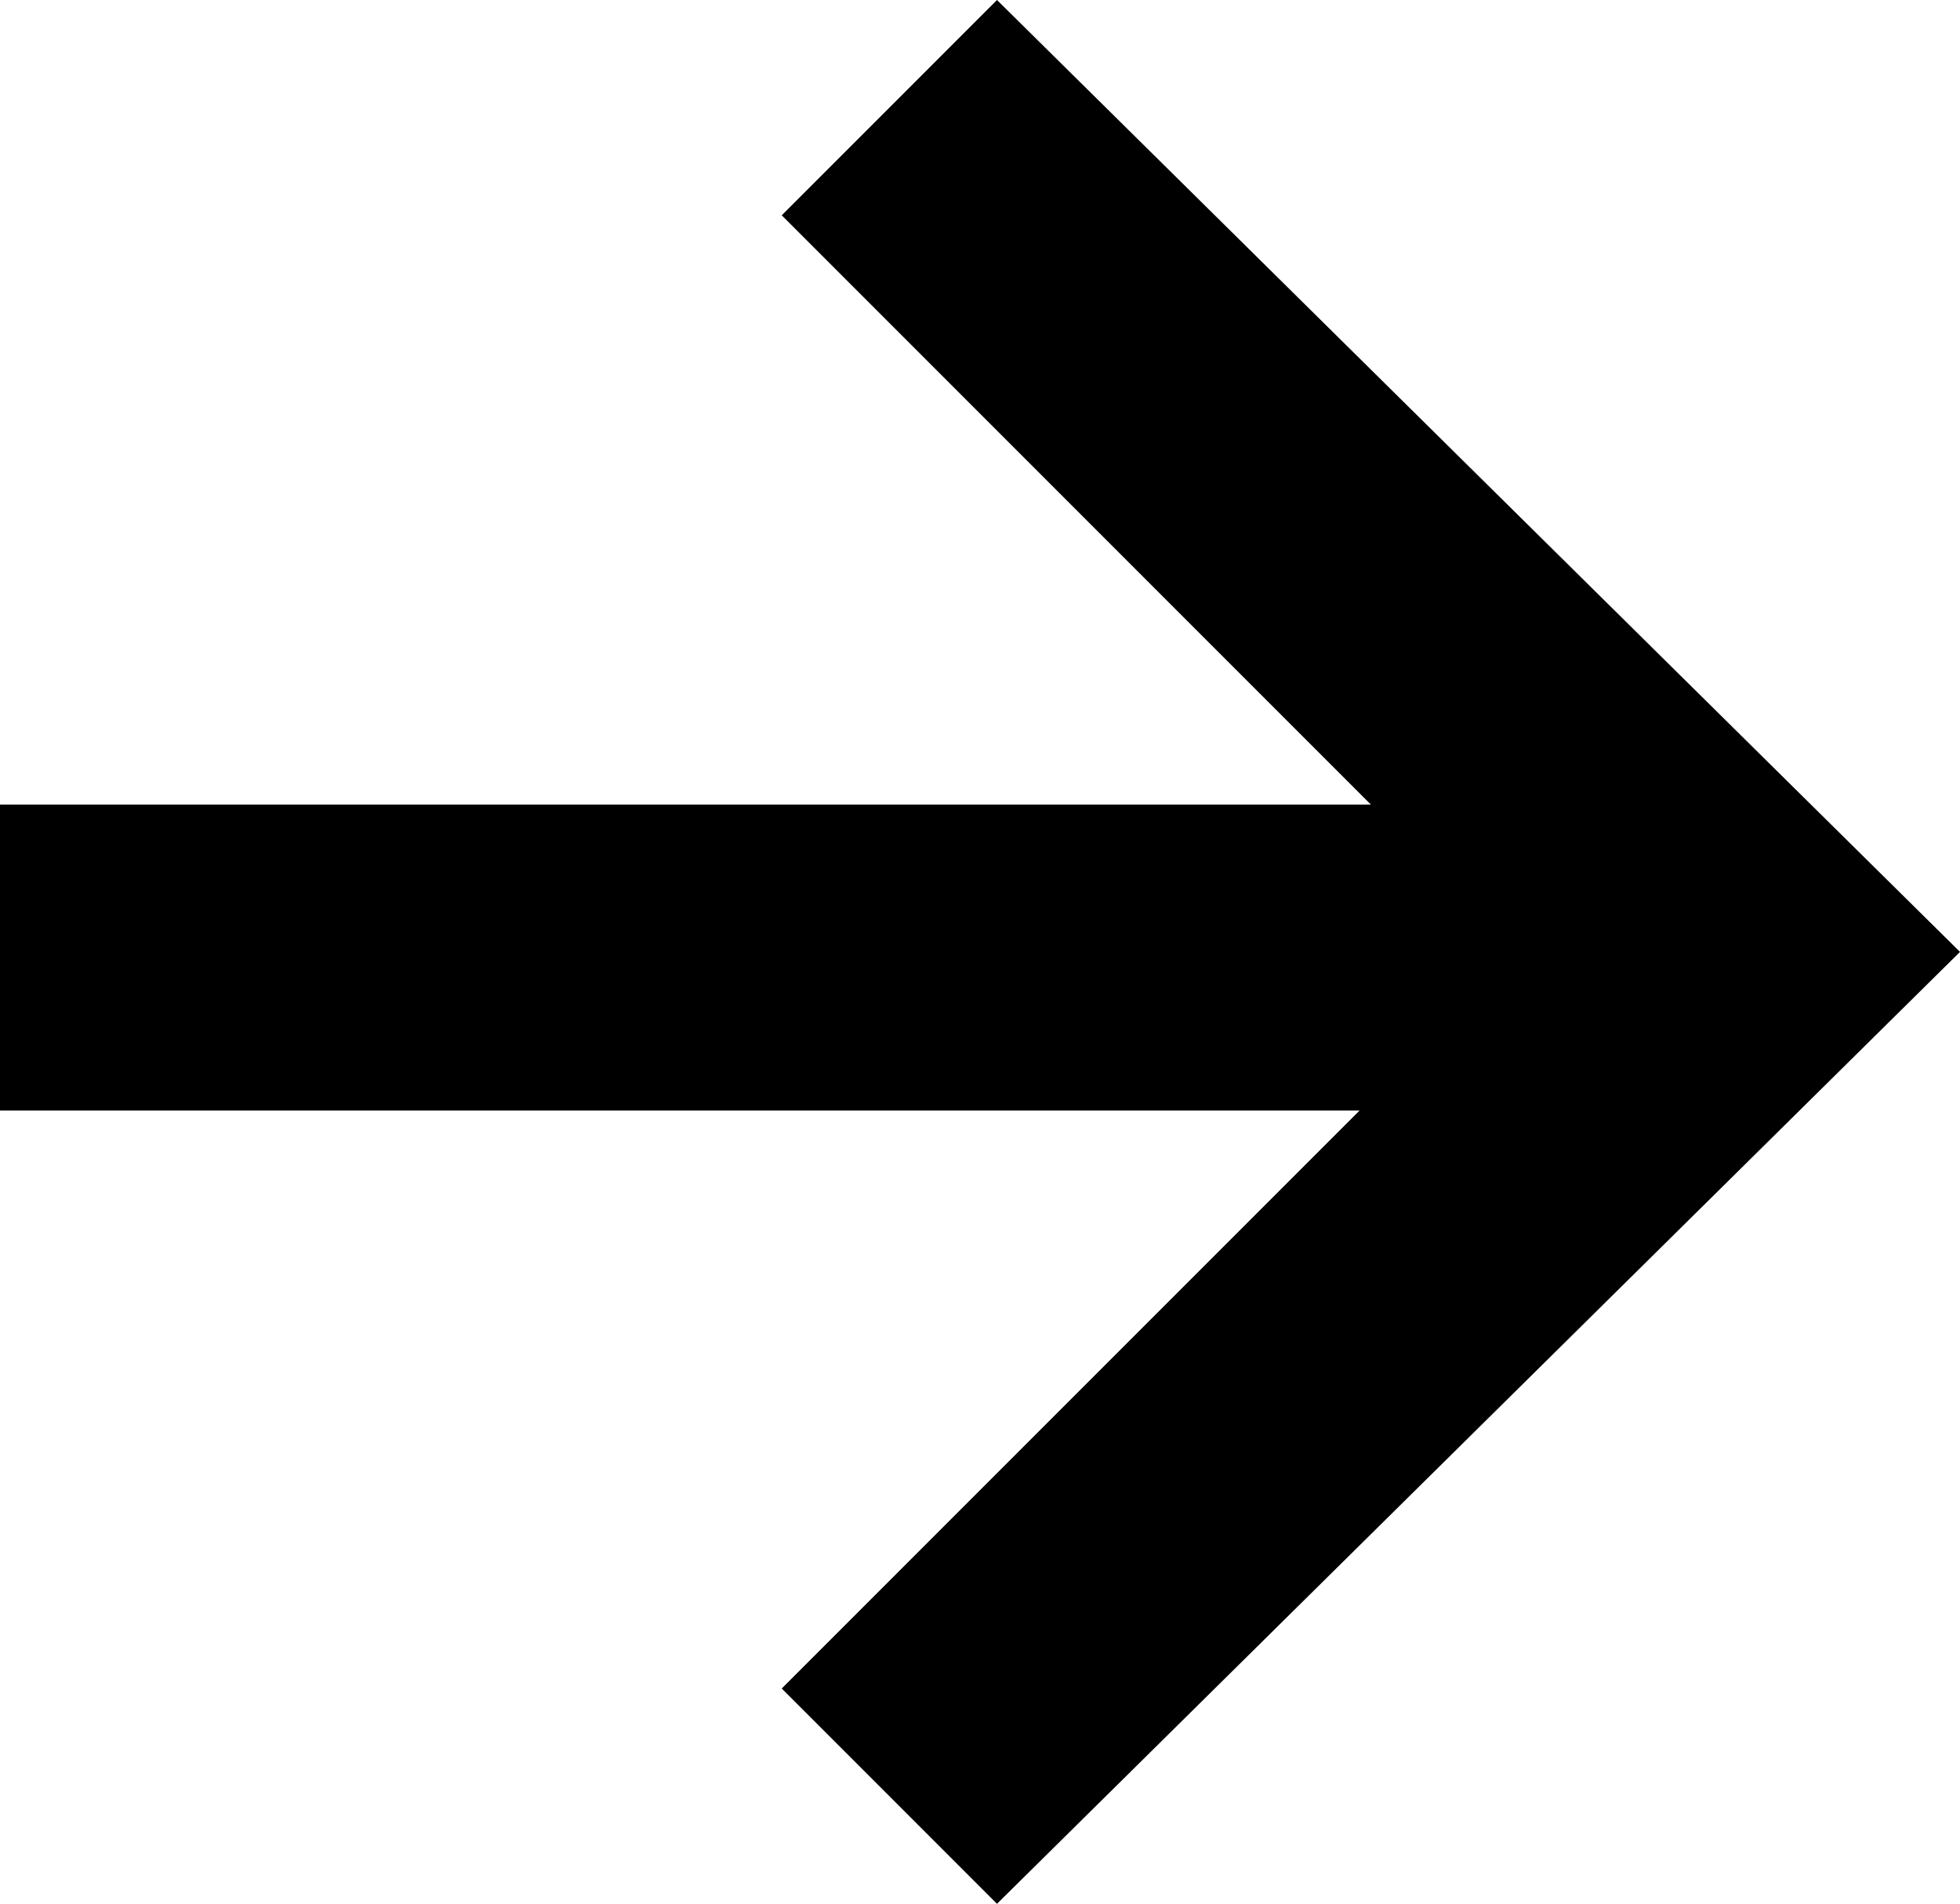 <?xml version="1.0" encoding="utf-8"?>
<!-- Generator: Adobe Illustrator 21.1.0, SVG Export Plug-In . SVG Version: 6.00 Build 0)  -->
<!DOCTYPE svg PUBLIC "-//W3C//DTD SVG 1.1//EN" "http://www.w3.org/Graphics/SVG/1.1/DTD/svg11.dtd">
<svg version="1.1" id="Layer_1" xmlns="http://www.w3.org/2000/svg" xmlns:xlink="http://www.w3.org/1999/xlink" x="0px" y="0px"
	 width="17.3px" height="16.8px" viewBox="0 0 17.3 16.8" style="enable-background:new 0 0 17.3 16.8;" xml:space="preserve">
<g>
	<polygon points="8.8,16.8 6.9,14.9 13.4,8.4 6.9,1.9 8.8,0 17.3,8.4 	"/>
	<rect y="7.1" width="15.3" height="2.7"/>
</g>
<g>
</g>
<g>
</g>
<g>
</g>
<g>
</g>
<g>
</g>
<g>
</g>
</svg>
